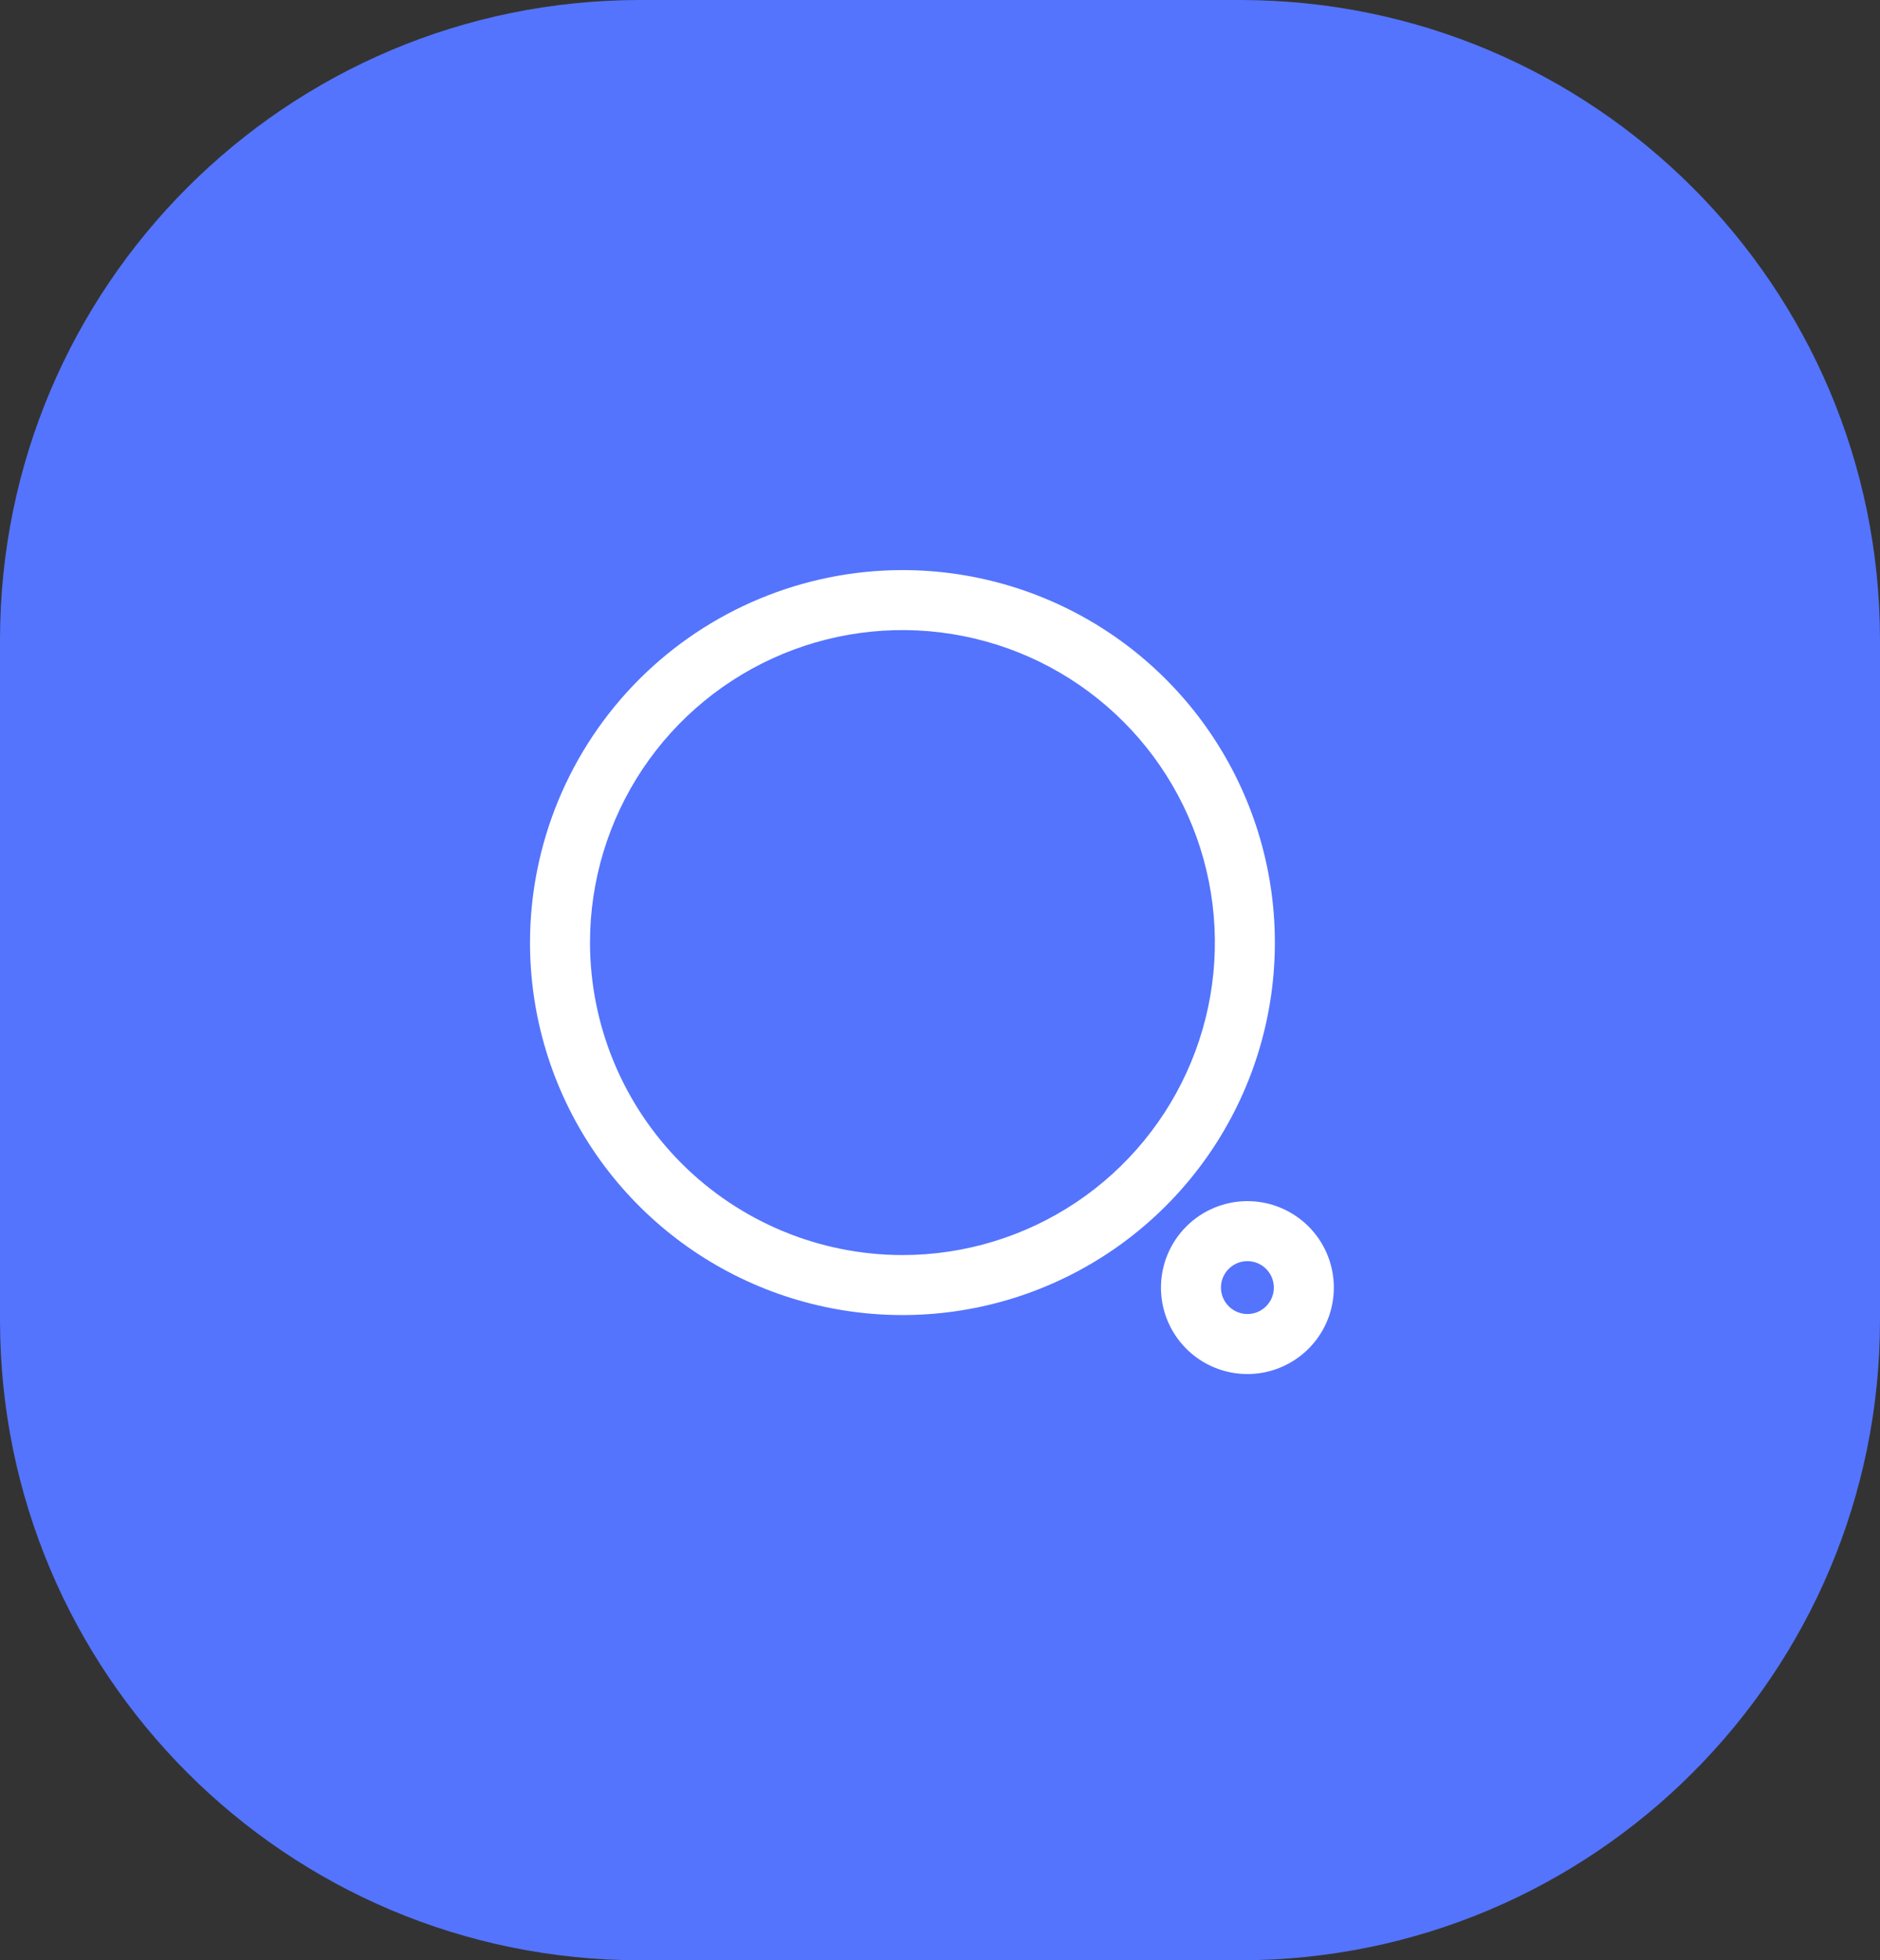 <svg width="47" height="49" viewBox="0 0 47 49" fill="none" xmlns="http://www.w3.org/2000/svg">
<rect x="0" y="0" width="47" height="49" fill="#333333" stroke="none"/>
<path d="M31 0H16C7.163 0 0 7.163 0 16V33C0 41.837 7.163 49 16 49H31C39.837 49 47 41.837 47 33V16C47 7.163 39.837 0 31 0Z" fill="#5474FD"/>
<path d="M22.561 14.25C24.402 14.25 26.203 14.796 27.734 15.819C29.265 16.842 30.459 18.297 31.163 19.998C31.868 21.699 32.052 23.571 31.693 25.378C31.334 27.184 30.447 28.843 29.145 30.145C27.843 31.447 26.184 32.334 24.378 32.693C22.571 33.052 20.699 32.868 18.998 32.163C17.297 31.459 15.842 30.265 14.819 28.734C13.796 27.203 13.25 25.402 13.25 23.561C13.253 21.093 14.235 18.726 15.98 16.98C17.726 15.235 20.093 14.253 22.561 14.25ZM22.561 31.372C24.106 31.372 25.616 30.914 26.901 30.056C28.185 29.197 29.186 27.977 29.777 26.55C30.369 25.123 30.523 23.552 30.222 22.037C29.921 20.522 29.177 19.13 28.084 18.038C26.992 16.945 25.6 16.201 24.085 15.9C22.57 15.599 20.999 15.753 19.572 16.345C18.145 16.936 16.925 17.937 16.066 19.221C15.208 20.506 14.75 22.016 14.75 23.561C14.752 25.632 15.576 27.617 17.04 29.082C18.505 30.546 20.49 31.37 22.561 31.372Z" fill="white"/>
<path d="M31.186 30.024C31.613 30.024 32.031 30.151 32.386 30.389C32.742 30.626 33.019 30.964 33.182 31.359C33.345 31.754 33.388 32.188 33.304 32.608C33.221 33.027 33.015 33.412 32.712 33.714C32.41 34.016 32.025 34.221 31.606 34.305C31.186 34.388 30.752 34.345 30.357 34.181C29.962 34.017 29.625 33.74 29.388 33.385C29.15 33.029 29.024 32.611 29.024 32.184C29.024 31.611 29.253 31.061 29.658 30.657C30.063 30.252 30.613 30.024 31.186 30.024ZM31.186 32.846C31.317 32.846 31.444 32.807 31.553 32.734C31.661 32.661 31.746 32.558 31.796 32.438C31.846 32.317 31.859 32.184 31.833 32.056C31.808 31.928 31.745 31.81 31.652 31.718C31.56 31.625 31.442 31.562 31.314 31.537C31.186 31.511 31.053 31.524 30.933 31.574C30.812 31.624 30.709 31.709 30.636 31.817C30.563 31.926 30.524 32.053 30.524 32.184C30.524 32.36 30.594 32.528 30.718 32.652C30.842 32.776 31.01 32.846 31.186 32.846Z" fill="white"/>
</svg>
